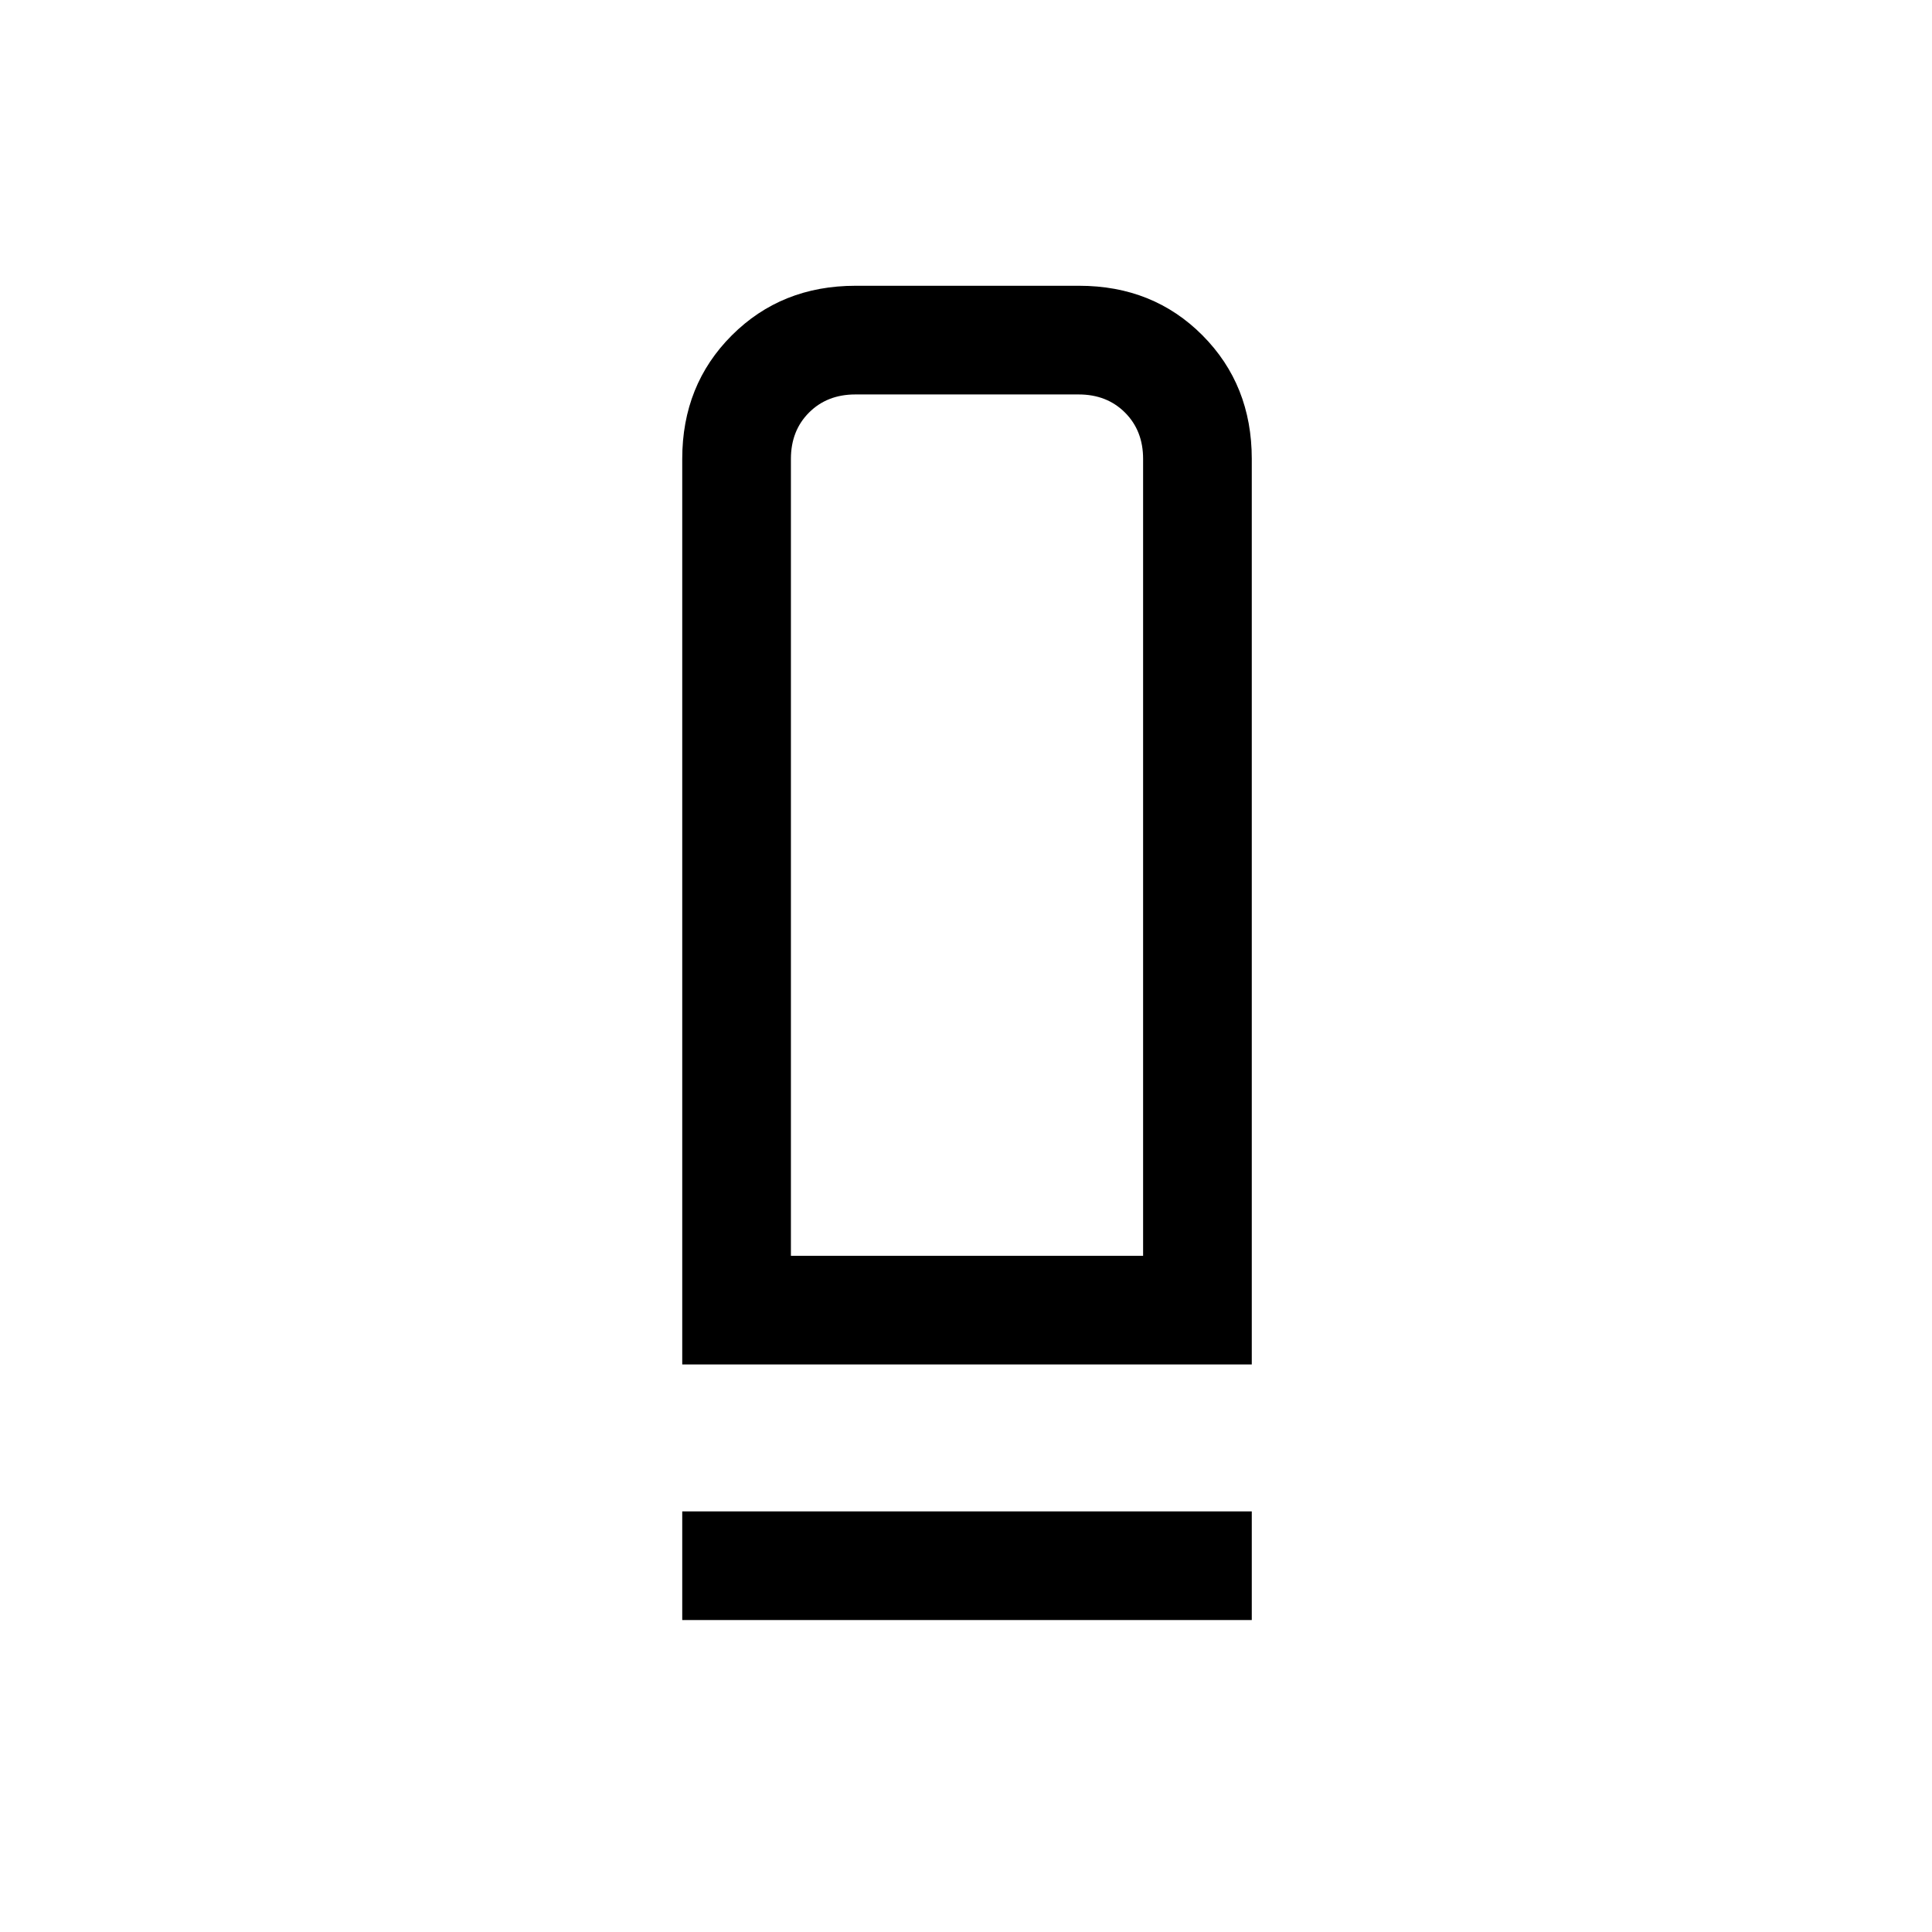 <svg xmlns="http://www.w3.org/2000/svg" height="24" viewBox="0 -960 960 960" width="24"><path d="M339-282v-450q0-36.75 24.647-61.375Q388.293-818 425.073-818H536.22q36.78 0 61.28 24.625T622-732v450H339Zm54-54h175v-396q0-14-9-23t-23-9H425q-14 0-23 9t-9 23v396Zm-54 181v-54h283v54H339Zm54-181h175-175Z"/></svg>